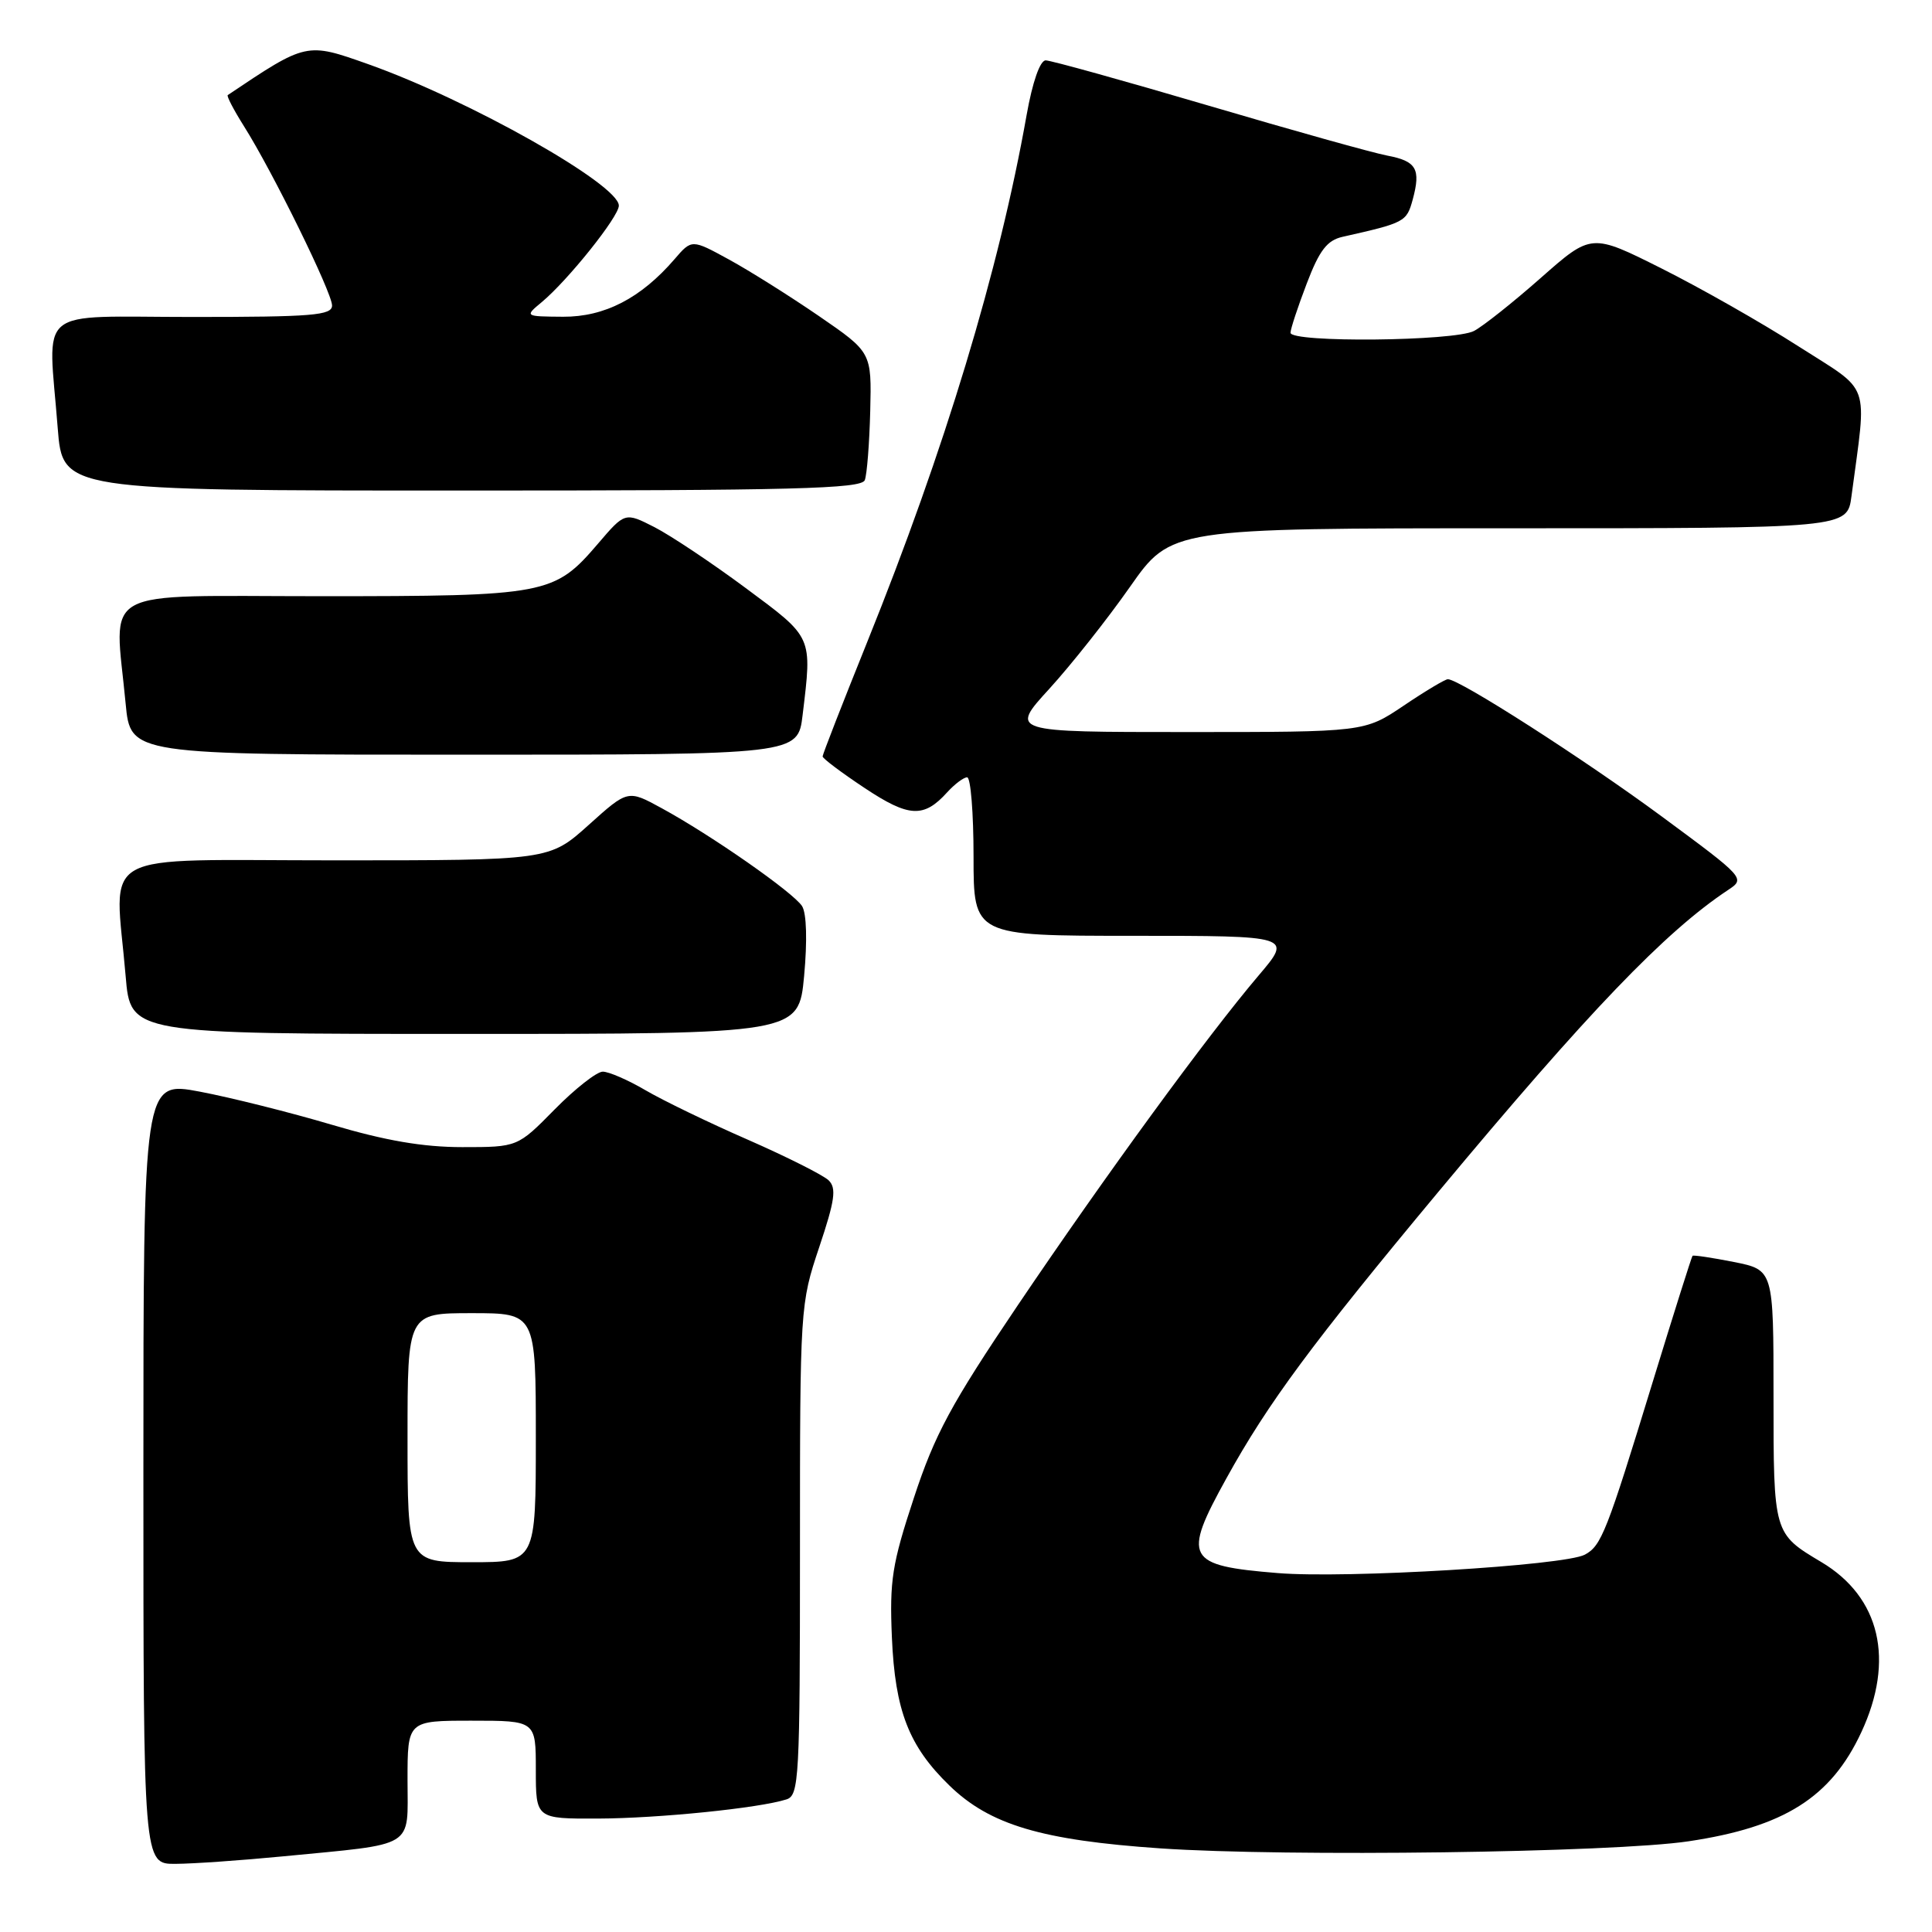 <?xml version="1.0" encoding="UTF-8" standalone="no"?>
<!DOCTYPE svg PUBLIC "-//W3C//DTD SVG 1.1//EN" "http://www.w3.org/Graphics/SVG/1.1/DTD/svg11.dtd" >
<svg xmlns="http://www.w3.org/2000/svg" xmlns:xlink="http://www.w3.org/1999/xlink" version="1.1" viewBox="0 0 256 256">
 <g >
 <path fill="currentColor"
d=" M 37.46 245.98 C 55.28 244.25 54.00 245.03 54.00 235.89 C 54.00 228.00 54.00 228.00 62.50 228.00 C 71.00 228.00 71.00 228.00 71.00 234.50 C 71.00 241.00 71.00 241.00 79.25 240.97 C 87.26 240.94 100.58 239.59 104.21 238.43 C 105.88 237.90 106.00 235.73 106.00 205.36 C 106.00 173.17 106.03 172.78 108.55 165.26 C 110.63 159.05 110.86 157.44 109.80 156.40 C 109.08 155.71 104.27 153.29 99.10 151.02 C 93.92 148.76 87.81 145.80 85.51 144.45 C 83.21 143.10 80.67 142.00 79.87 142.00 C 79.08 142.00 76.21 144.25 73.50 147.00 C 68.58 152.00 68.58 152.00 61.26 152.00 C 56.05 152.00 51.05 151.14 43.95 149.03 C 38.45 147.40 30.59 145.43 26.48 144.65 C 19.00 143.24 19.00 143.24 19.00 195.12 C 19.00 247.00 19.00 247.00 23.25 246.97 C 25.59 246.96 31.98 246.51 37.46 245.98 Z  M 223.75 243.98 C 236.41 242.09 242.61 238.17 246.63 229.54 C 251.09 219.97 249.14 211.64 241.35 206.99 C 234.99 203.20 235.00 203.23 235.00 184.94 C 235.00 168.27 235.00 168.27 229.75 167.22 C 226.86 166.65 224.40 166.28 224.27 166.40 C 224.15 166.52 221.78 174.02 219.01 183.06 C 212.89 203.05 212.19 204.83 210.00 206.00 C 207.29 207.45 178.37 209.19 169.30 208.44 C 157.15 207.45 156.63 206.50 162.52 195.86 C 168.01 185.92 173.86 178.02 190.62 157.89 C 210.48 134.05 220.63 123.47 228.96 117.94 C 231.29 116.40 231.25 116.35 220.17 108.17 C 209.94 100.62 193.40 90.01 191.85 90.00 C 191.49 90.00 188.86 91.57 186.00 93.50 C 180.80 97.00 180.80 97.00 157.30 97.00 C 133.80 97.00 133.80 97.00 139.05 91.26 C 141.93 88.10 146.74 82.03 149.73 77.76 C 155.17 70.00 155.17 70.00 199.97 70.00 C 244.77 70.00 244.77 70.00 245.33 65.75 C 247.39 50.22 248.06 52.13 238.29 45.88 C 233.46 42.78 225.31 38.15 220.18 35.58 C 210.87 30.91 210.87 30.91 204.18 36.81 C 200.51 40.05 196.52 43.22 195.32 43.85 C 192.72 45.22 171.00 45.43 171.00 44.09 C 171.00 43.59 171.97 40.66 173.15 37.57 C 174.83 33.16 175.85 31.84 177.90 31.38 C 186.16 29.52 186.38 29.40 187.19 26.45 C 188.29 22.39 187.69 21.35 183.83 20.62 C 182.00 20.28 171.34 17.30 160.15 14.00 C 148.95 10.70 139.23 8.00 138.56 8.00 C 137.81 8.00 136.81 10.86 136.03 15.25 C 132.39 35.79 125.20 59.56 114.89 85.12 C 111.65 93.16 109.00 99.96 109.00 100.23 C 109.00 100.50 111.50 102.38 114.56 104.41 C 120.44 108.32 122.41 108.42 125.52 104.97 C 126.51 103.89 127.69 103.00 128.15 103.00 C 128.62 103.00 129.00 107.72 129.00 113.50 C 129.00 124.00 129.00 124.00 150.12 124.00 C 171.24 124.00 171.24 124.00 166.78 129.25 C 159.99 137.24 146.47 155.76 134.83 173.00 C 126.02 186.06 123.86 190.06 121.10 198.46 C 118.20 207.24 117.86 209.41 118.18 216.96 C 118.60 226.68 120.42 231.37 125.80 236.59 C 131.16 241.80 138.01 243.84 153.76 244.92 C 170.44 246.06 213.75 245.48 223.75 243.98 Z  M 106.55 129.32 C 106.98 124.67 106.88 121.03 106.28 120.07 C 105.15 118.28 94.27 110.68 87.64 107.07 C 83.19 104.64 83.19 104.64 77.99 109.32 C 72.78 114.00 72.78 114.00 44.39 114.00 C 12.18 114.00 15.21 112.33 16.65 129.35 C 17.29 137.00 17.29 137.00 61.56 137.00 C 105.83 137.00 105.83 137.00 106.55 129.32 Z  M 106.35 94.75 C 107.62 84.23 107.76 84.56 98.81 77.92 C 94.31 74.58 88.86 70.95 86.72 69.85 C 82.81 67.86 82.81 67.86 79.22 72.06 C 73.44 78.81 72.45 79.00 42.53 79.00 C 12.52 79.00 15.17 77.54 16.65 93.25 C 17.29 100.00 17.29 100.00 61.51 100.00 C 105.72 100.00 105.72 100.00 106.35 94.75 Z  M 114.59 63.62 C 114.88 62.87 115.20 58.75 115.31 54.47 C 115.50 46.68 115.50 46.68 108.50 41.87 C 104.65 39.23 99.29 35.86 96.58 34.38 C 91.66 31.69 91.66 31.69 89.38 34.34 C 84.93 39.51 80.11 42.00 74.61 41.97 C 69.50 41.93 69.50 41.93 71.80 40.02 C 75.28 37.11 82.00 28.71 82.00 27.25 C 82.00 24.44 62.15 13.24 48.78 8.50 C 40.59 5.60 40.64 5.58 30.18 12.60 C 30.00 12.71 30.97 14.57 32.33 16.73 C 36.12 22.73 44.00 38.77 44.00 40.48 C 44.00 41.79 41.39 42.00 25.50 42.00 C 4.36 42.00 6.38 40.33 7.65 56.75 C 8.30 65.00 8.30 65.00 61.18 65.00 C 105.14 65.00 114.15 64.77 114.59 63.62 Z  M 54.00 190.50 C 54.00 174.00 54.00 174.00 62.50 174.00 C 71.00 174.00 71.00 174.00 71.00 190.50 C 71.00 207.00 71.00 207.00 62.50 207.00 C 54.00 207.00 54.00 207.00 54.00 190.50 Z "/>
</g>
</svg>